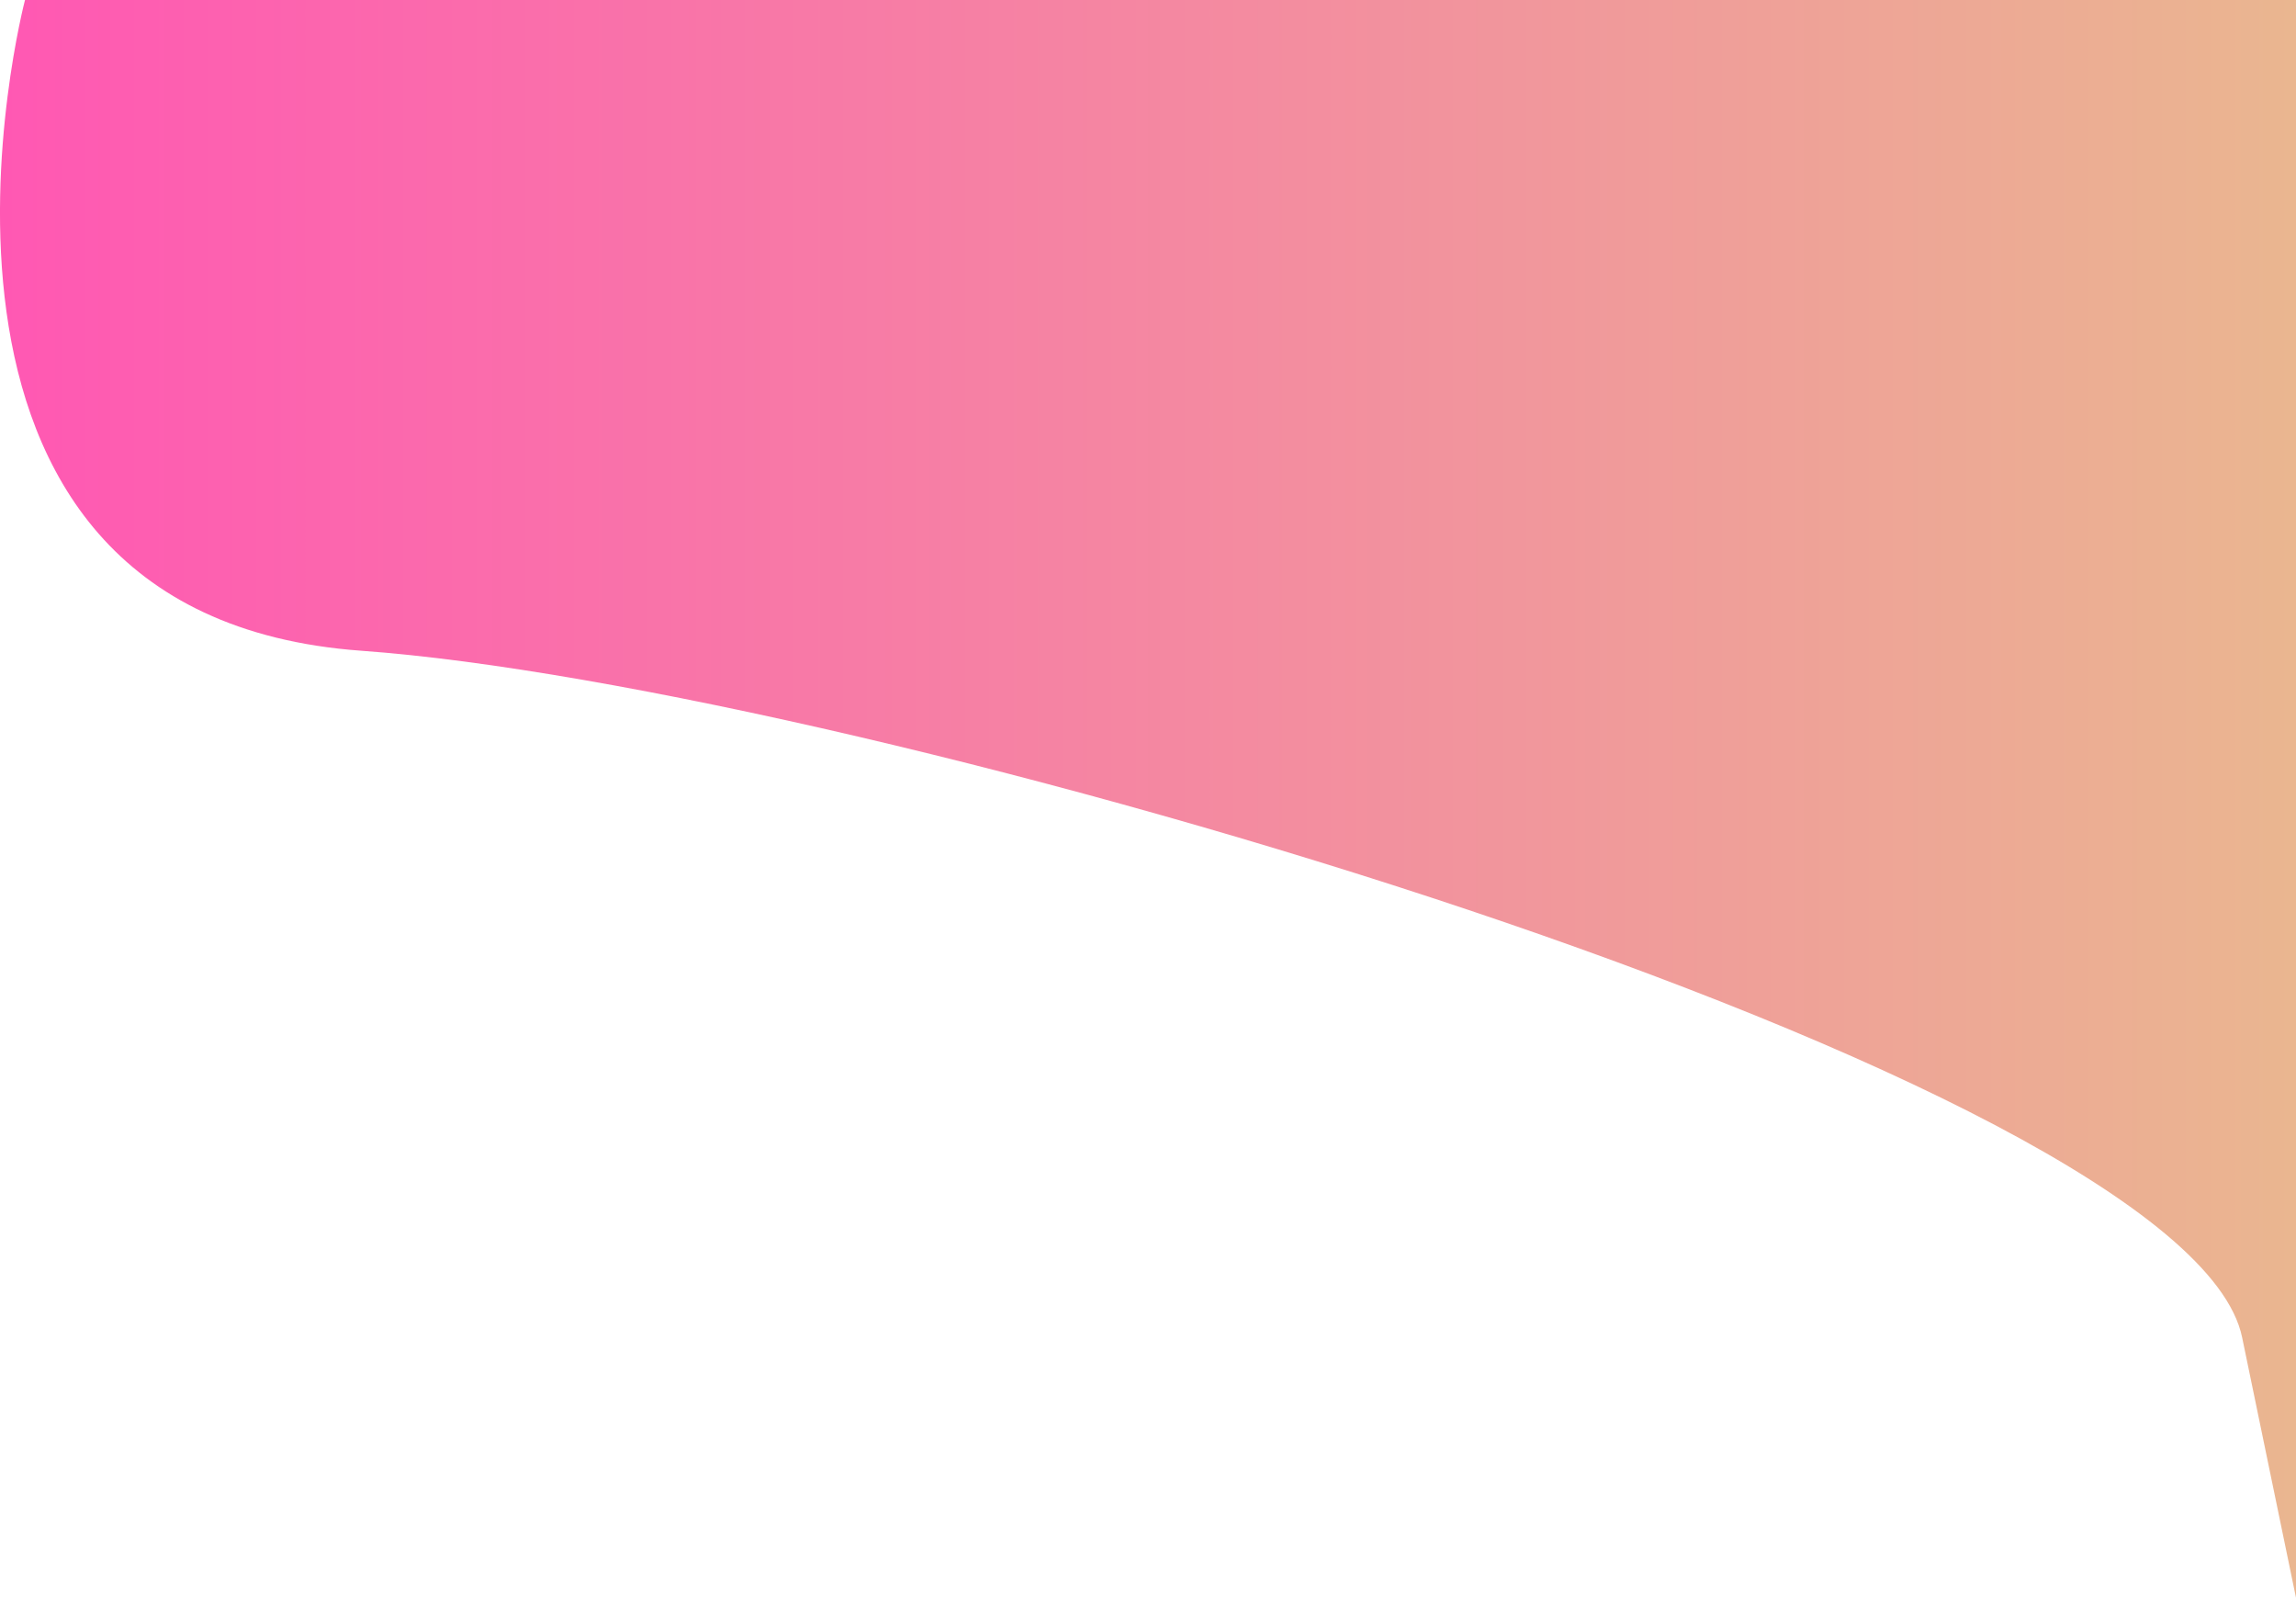 <svg xmlns="http://www.w3.org/2000/svg" xmlns:xlink="http://www.w3.org/1999/xlink" viewBox="0 0 511.57 356"><defs><style>.cls-1{fill:url(#linear-gradient);}</style><linearGradient id="linear-gradient" y1="178" x2="511.57" y2="178" gradientUnits="userSpaceOnUse"><stop offset="0" stop-color="#00e949"/><stop offset="0" stop-color="#ff58b3"/><stop offset="1" stop-color="#eab690"/></linearGradient></defs><title>Asset 6</title><g id="Layer_2" data-name="Layer 2"><g id="Layer_1-2" data-name="Layer 1"><path class="cls-1" d="M5.57,0s-36,137,75,145,407,95,419,153l12,58V0Z"/></g></g></svg>